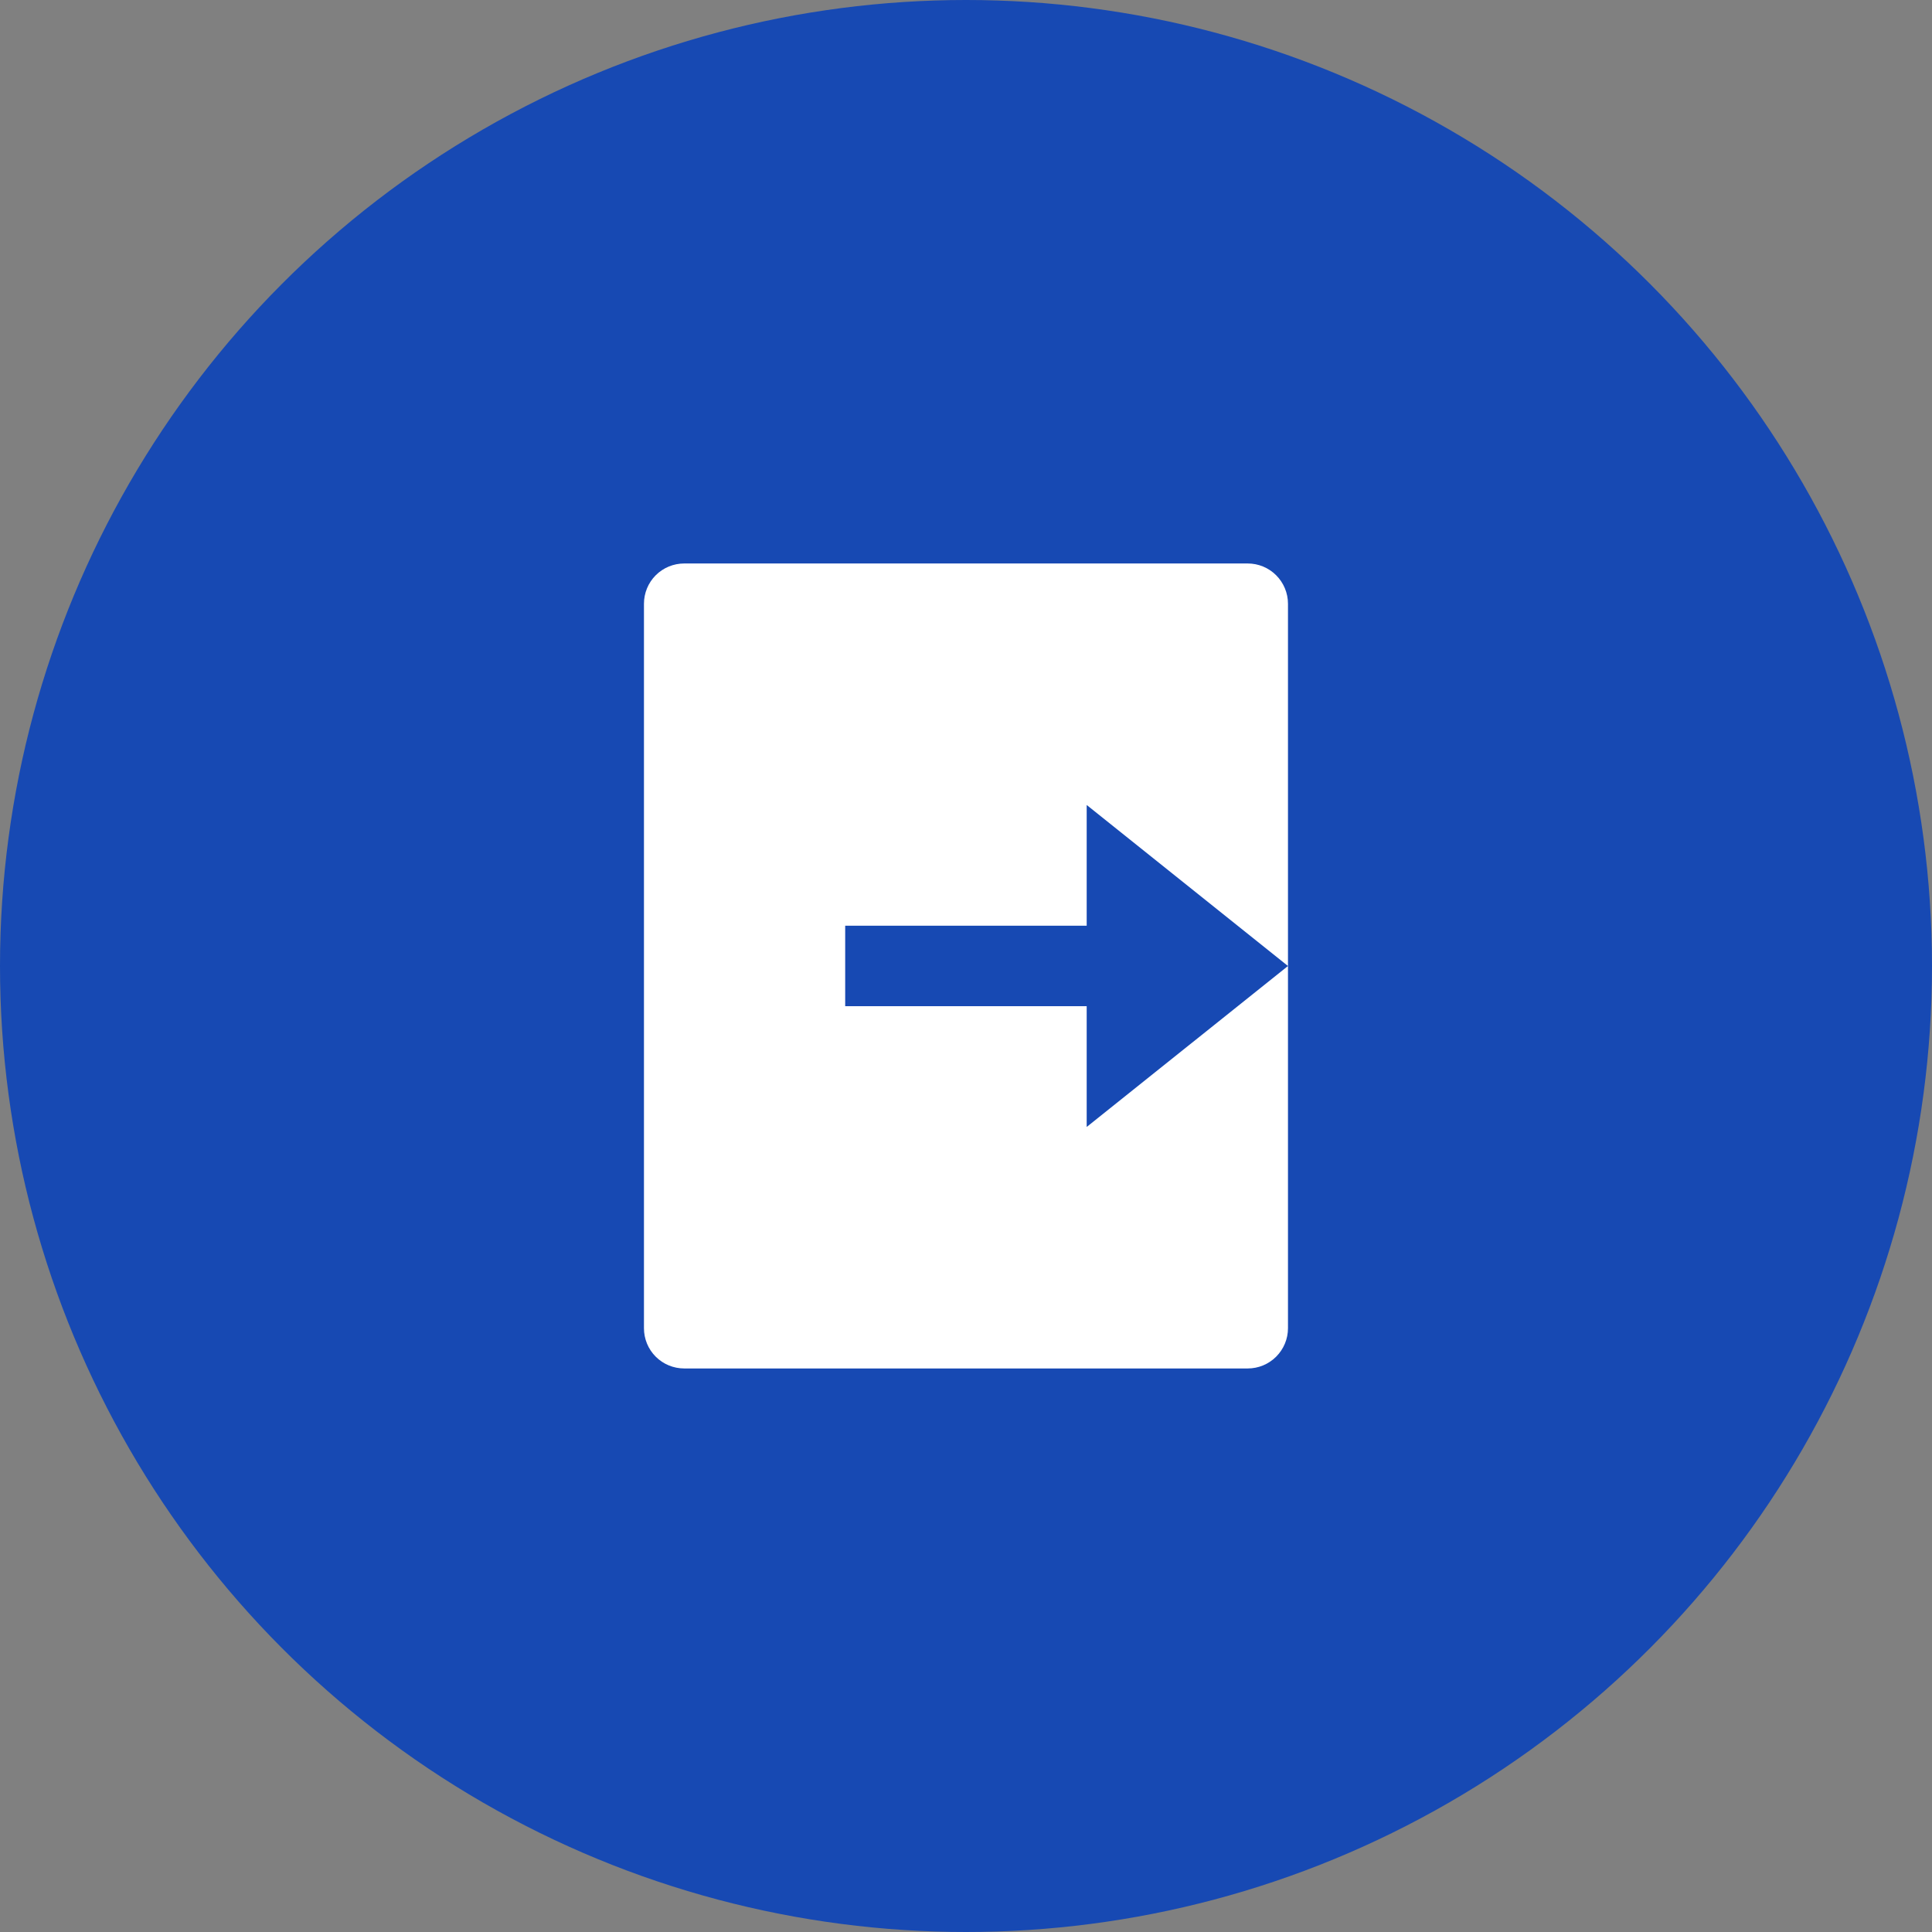 <svg width="32" height="32" viewBox="0 0 32 32" fill="none" xmlns="http://www.w3.org/2000/svg">
<rect x="0" y="0" width="32" height="32" fill="#808080" stroke="none"/>
<circle cx="16" cy="16" r="16" fill="#1749B3"/>
<g clip-path="url(#clip0_224_1431)">
<path d="M11.333 22.666C11.156 22.666 10.986 22.596 10.861 22.471C10.736 22.346 10.666 22.177 10.666 22V10C10.666 9.823 10.736 9.653 10.861 9.528C10.986 9.403 11.156 9.333 11.333 9.333H20.666C20.843 9.333 21.012 9.403 21.137 9.528C21.262 9.653 21.333 9.823 21.333 10V22C21.333 22.177 21.262 22.346 21.137 22.471C21.012 22.596 20.843 22.666 20.666 22.666H11.333ZM17.999 18.666L21.333 16L17.999 13.333V15.333H13.999V16.666H17.999V18.666Z" fill="white"/>
</g>
<defs>
<clipPath id="clip0_224_1431">
<rect width="16" height="16" fill="white" transform="translate(8 8)"/>
</clipPath>
</defs>
</svg>
